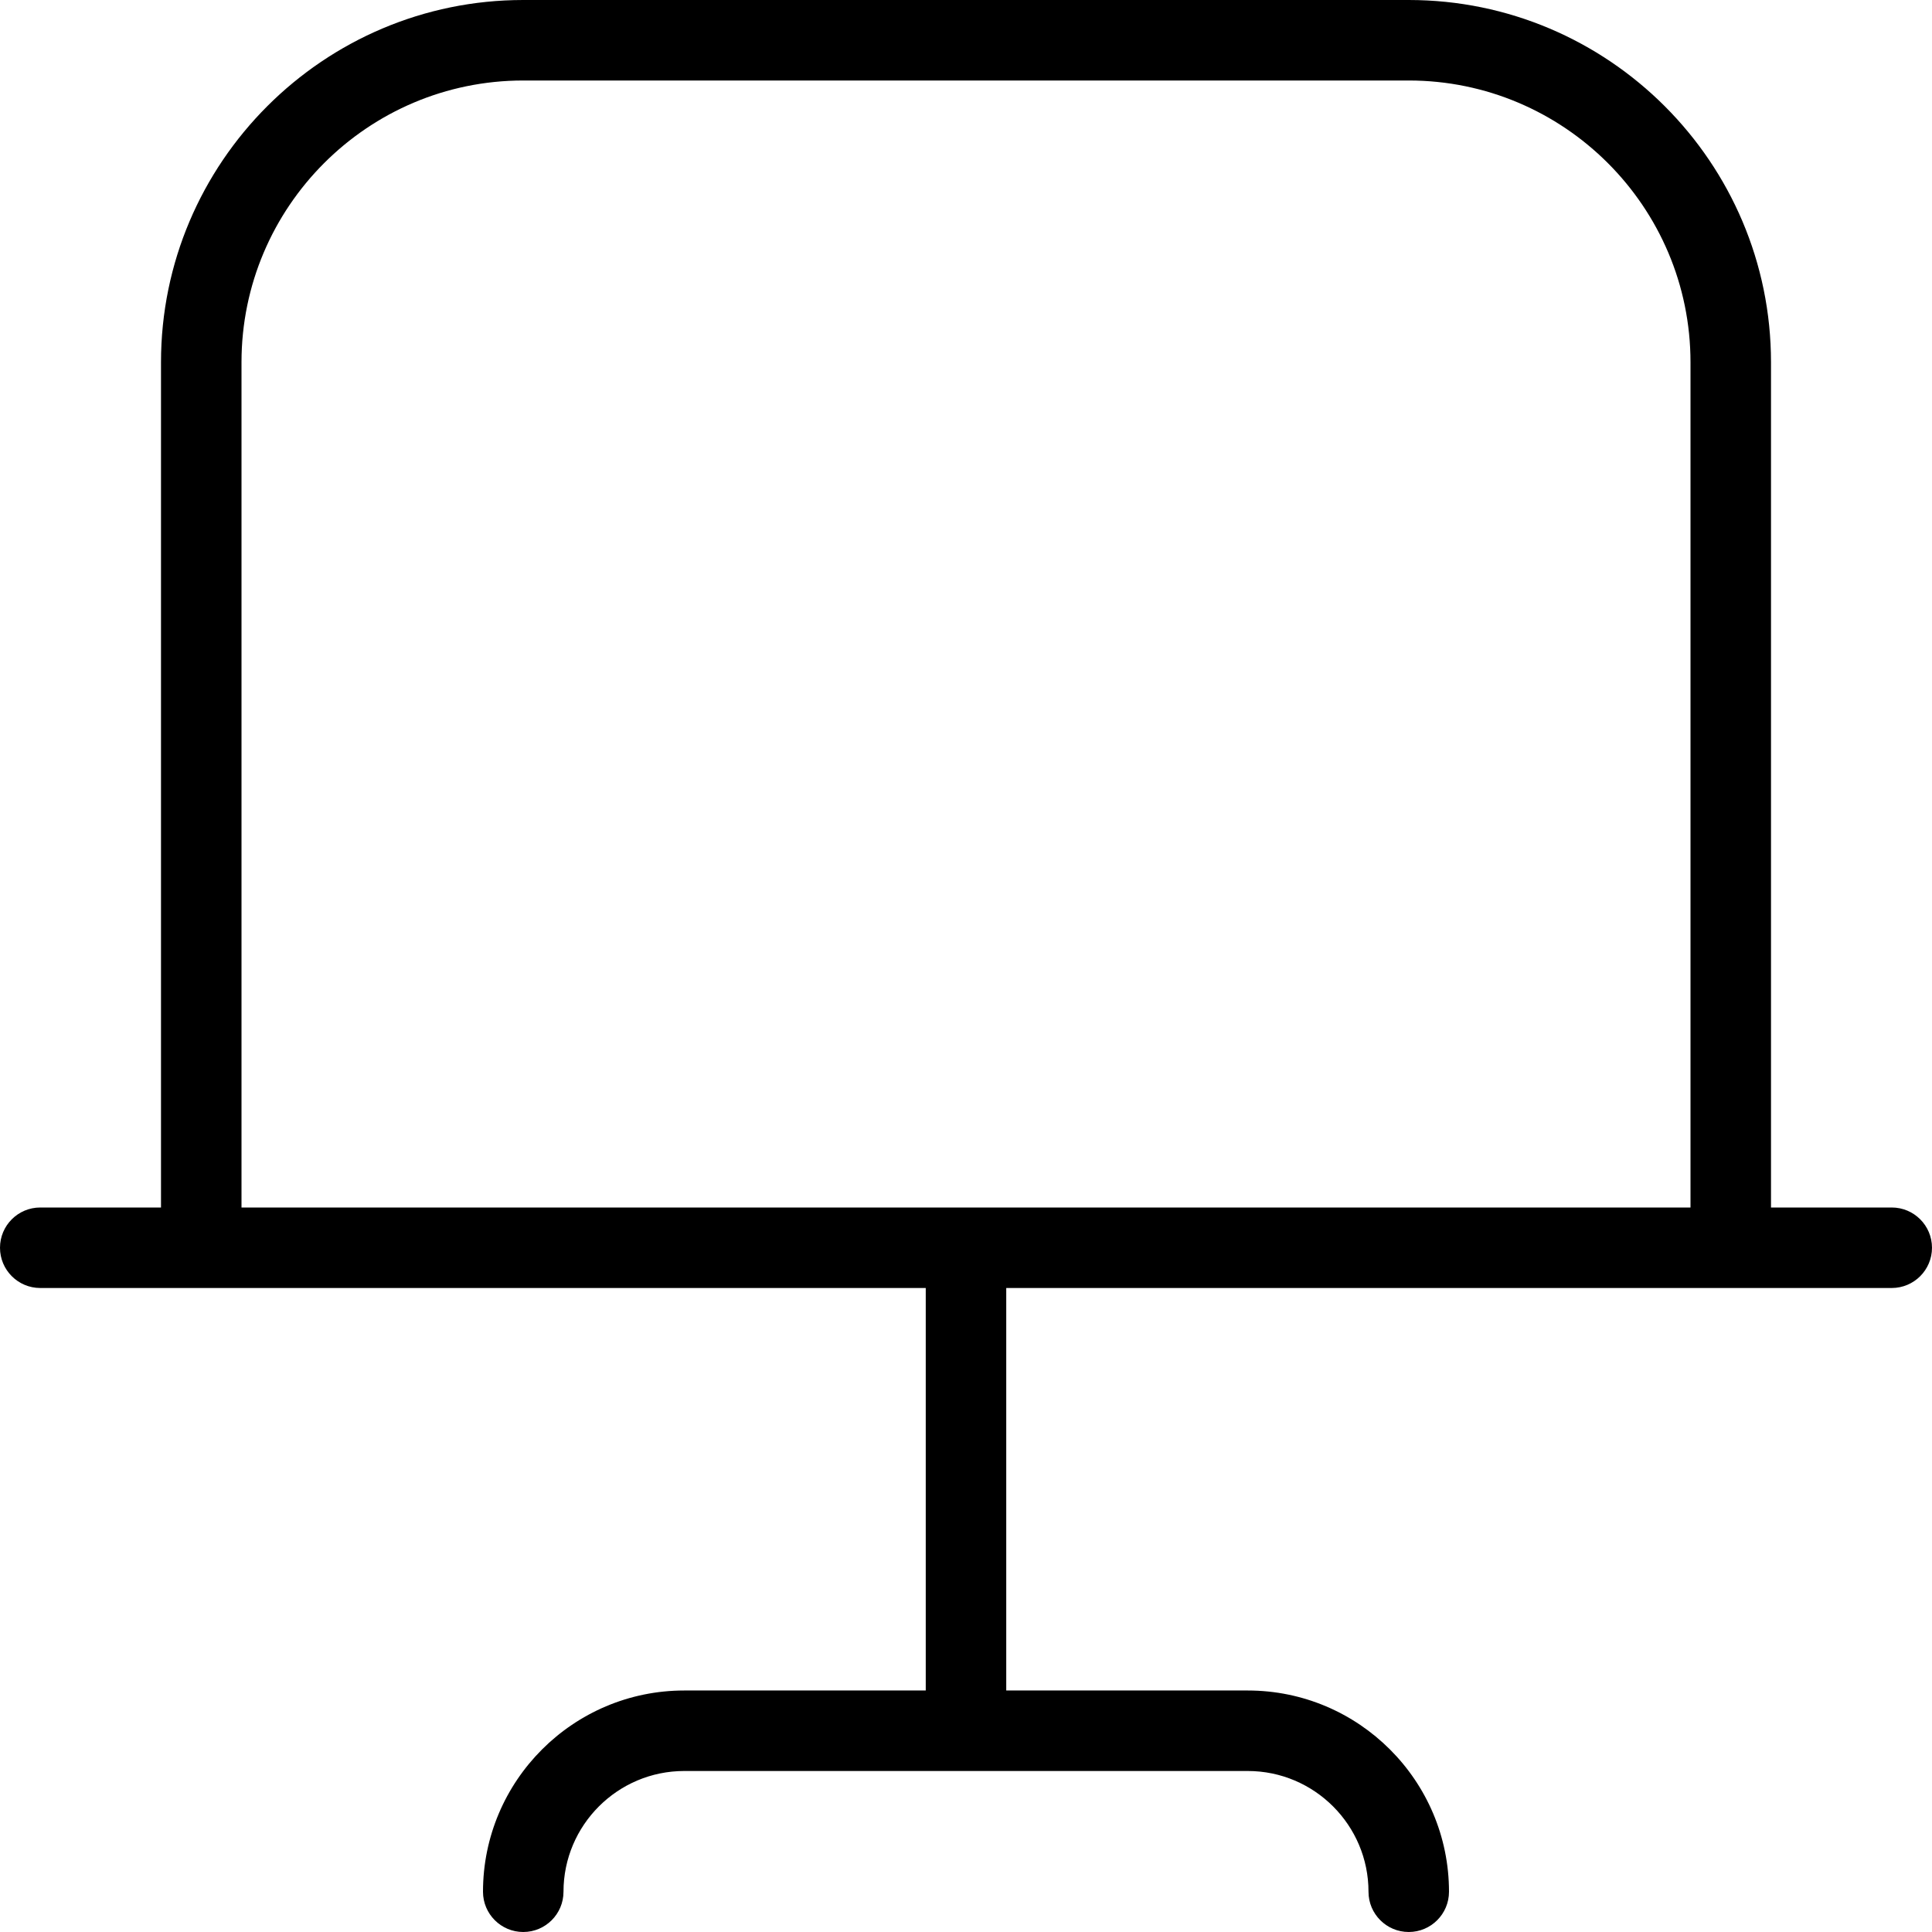 <?xml version="1.0" encoding="UTF-8"?>
<svg xmlns="http://www.w3.org/2000/svg" id="Layer_1" data-name="Layer 1" viewBox="0 0 24 24">
  <path d="m23.5,15h-1.5V4.5c0-2.481-2.019-4.5-4.5-4.5H6.5C4.019,0,2,2.019,2,4.5v10.5H.5c-.276,0-.5.224-.5.5s.224.5.5.5h11v5h-3c-1.379,0-2.5,1.121-2.5,2.5,0,.276.224.5.5.5s.5-.224.5-.5c0-.827.673-1.5,1.5-1.5h7c.827,0,1.5.673,1.5,1.5,0,.276.224.5.5.5s.5-.224.5-.5c0-1.379-1.121-2.5-2.5-2.5h-3v-5h11c.276,0,.5-.224.5-.5s-.224-.5-.5-.5ZM3,4.5c0-1.93,1.57-3.5,3.5-3.5h11c1.93,0,3.5,1.57,3.5,3.5v10.5H3V4.5Z"/>
</svg>
